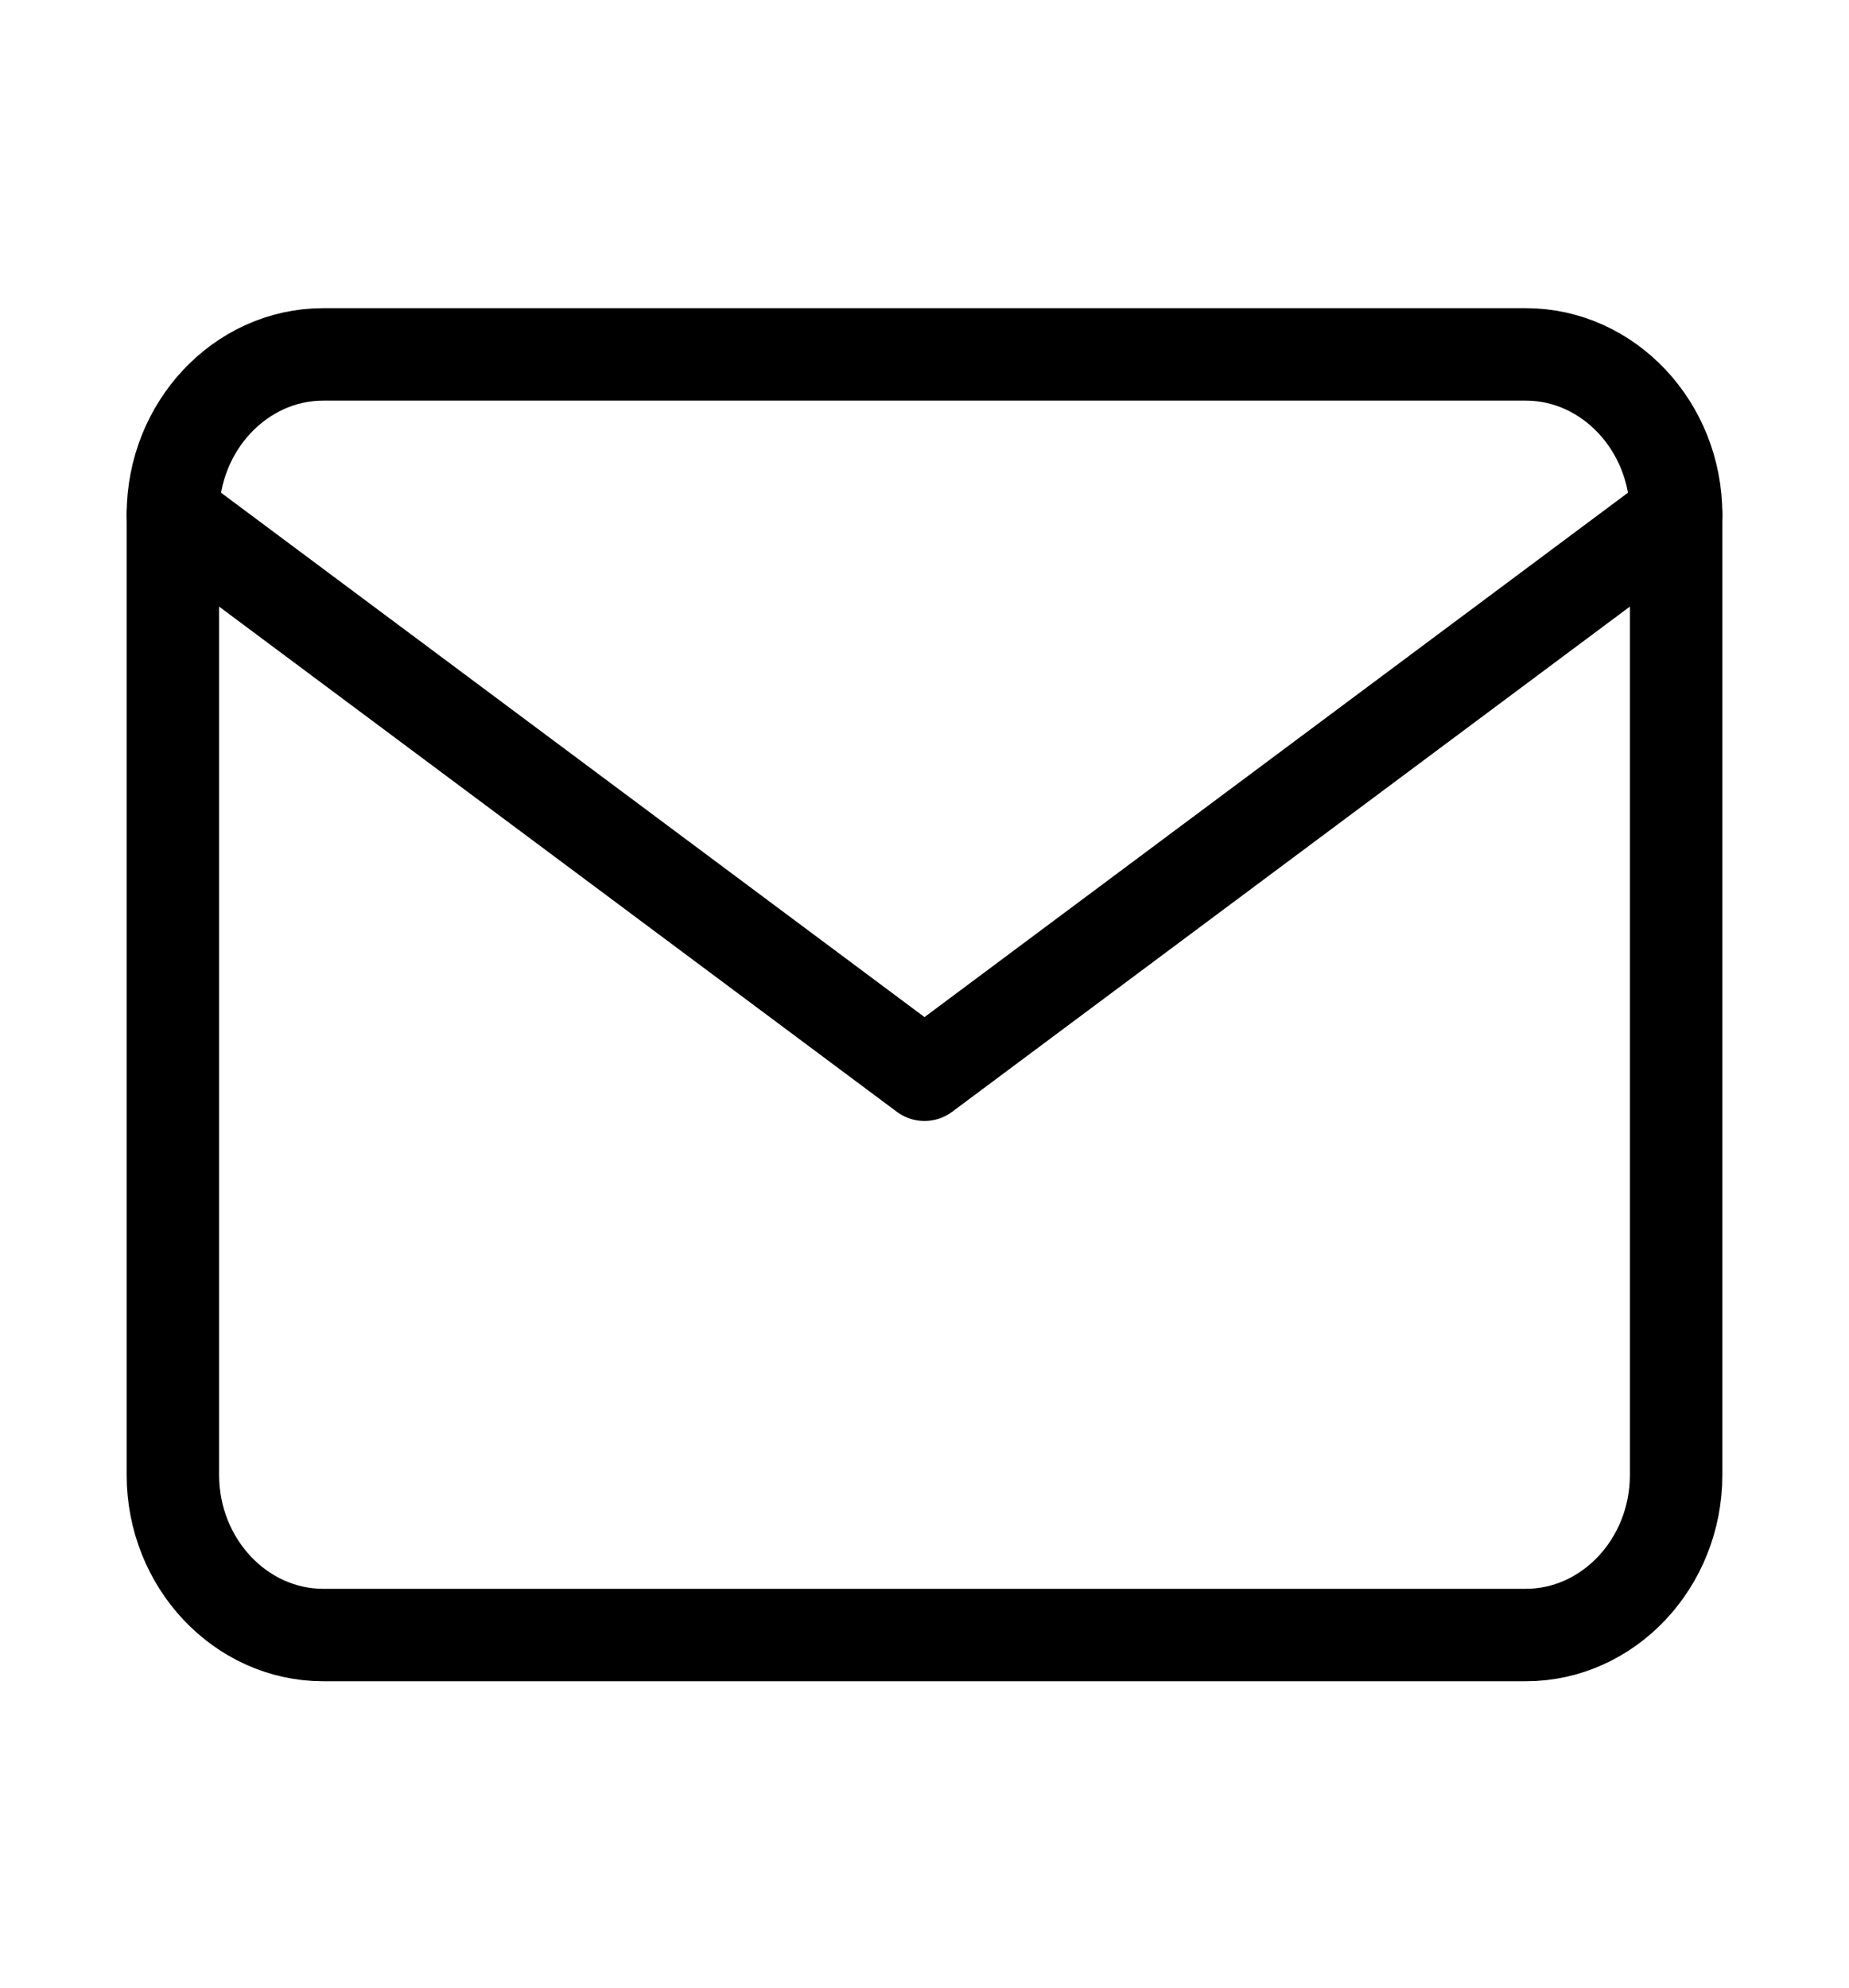 <svg width="40" height="43" viewBox="0 0 40 43" fill="none" xmlns="http://www.w3.org/2000/svg">
<path d="M6.992 7.667H33.008C34.797 7.667 36.26 9.225 36.26 11.13V31.909C36.26 33.814 34.797 35.372 33.008 35.372H6.992C5.203 35.372 3.74 33.814 3.74 31.909V11.13C3.74 9.225 5.203 7.667 6.992 7.667Z" stroke="#000" stroke-width="2" stroke-linecap="round" stroke-linejoin="round"/>
<path d="M36.26 11.13L20 23.251L3.74 11.13" stroke="#000" stroke-width="2" stroke-linecap="round" stroke-linejoin="round"/>
</svg>

